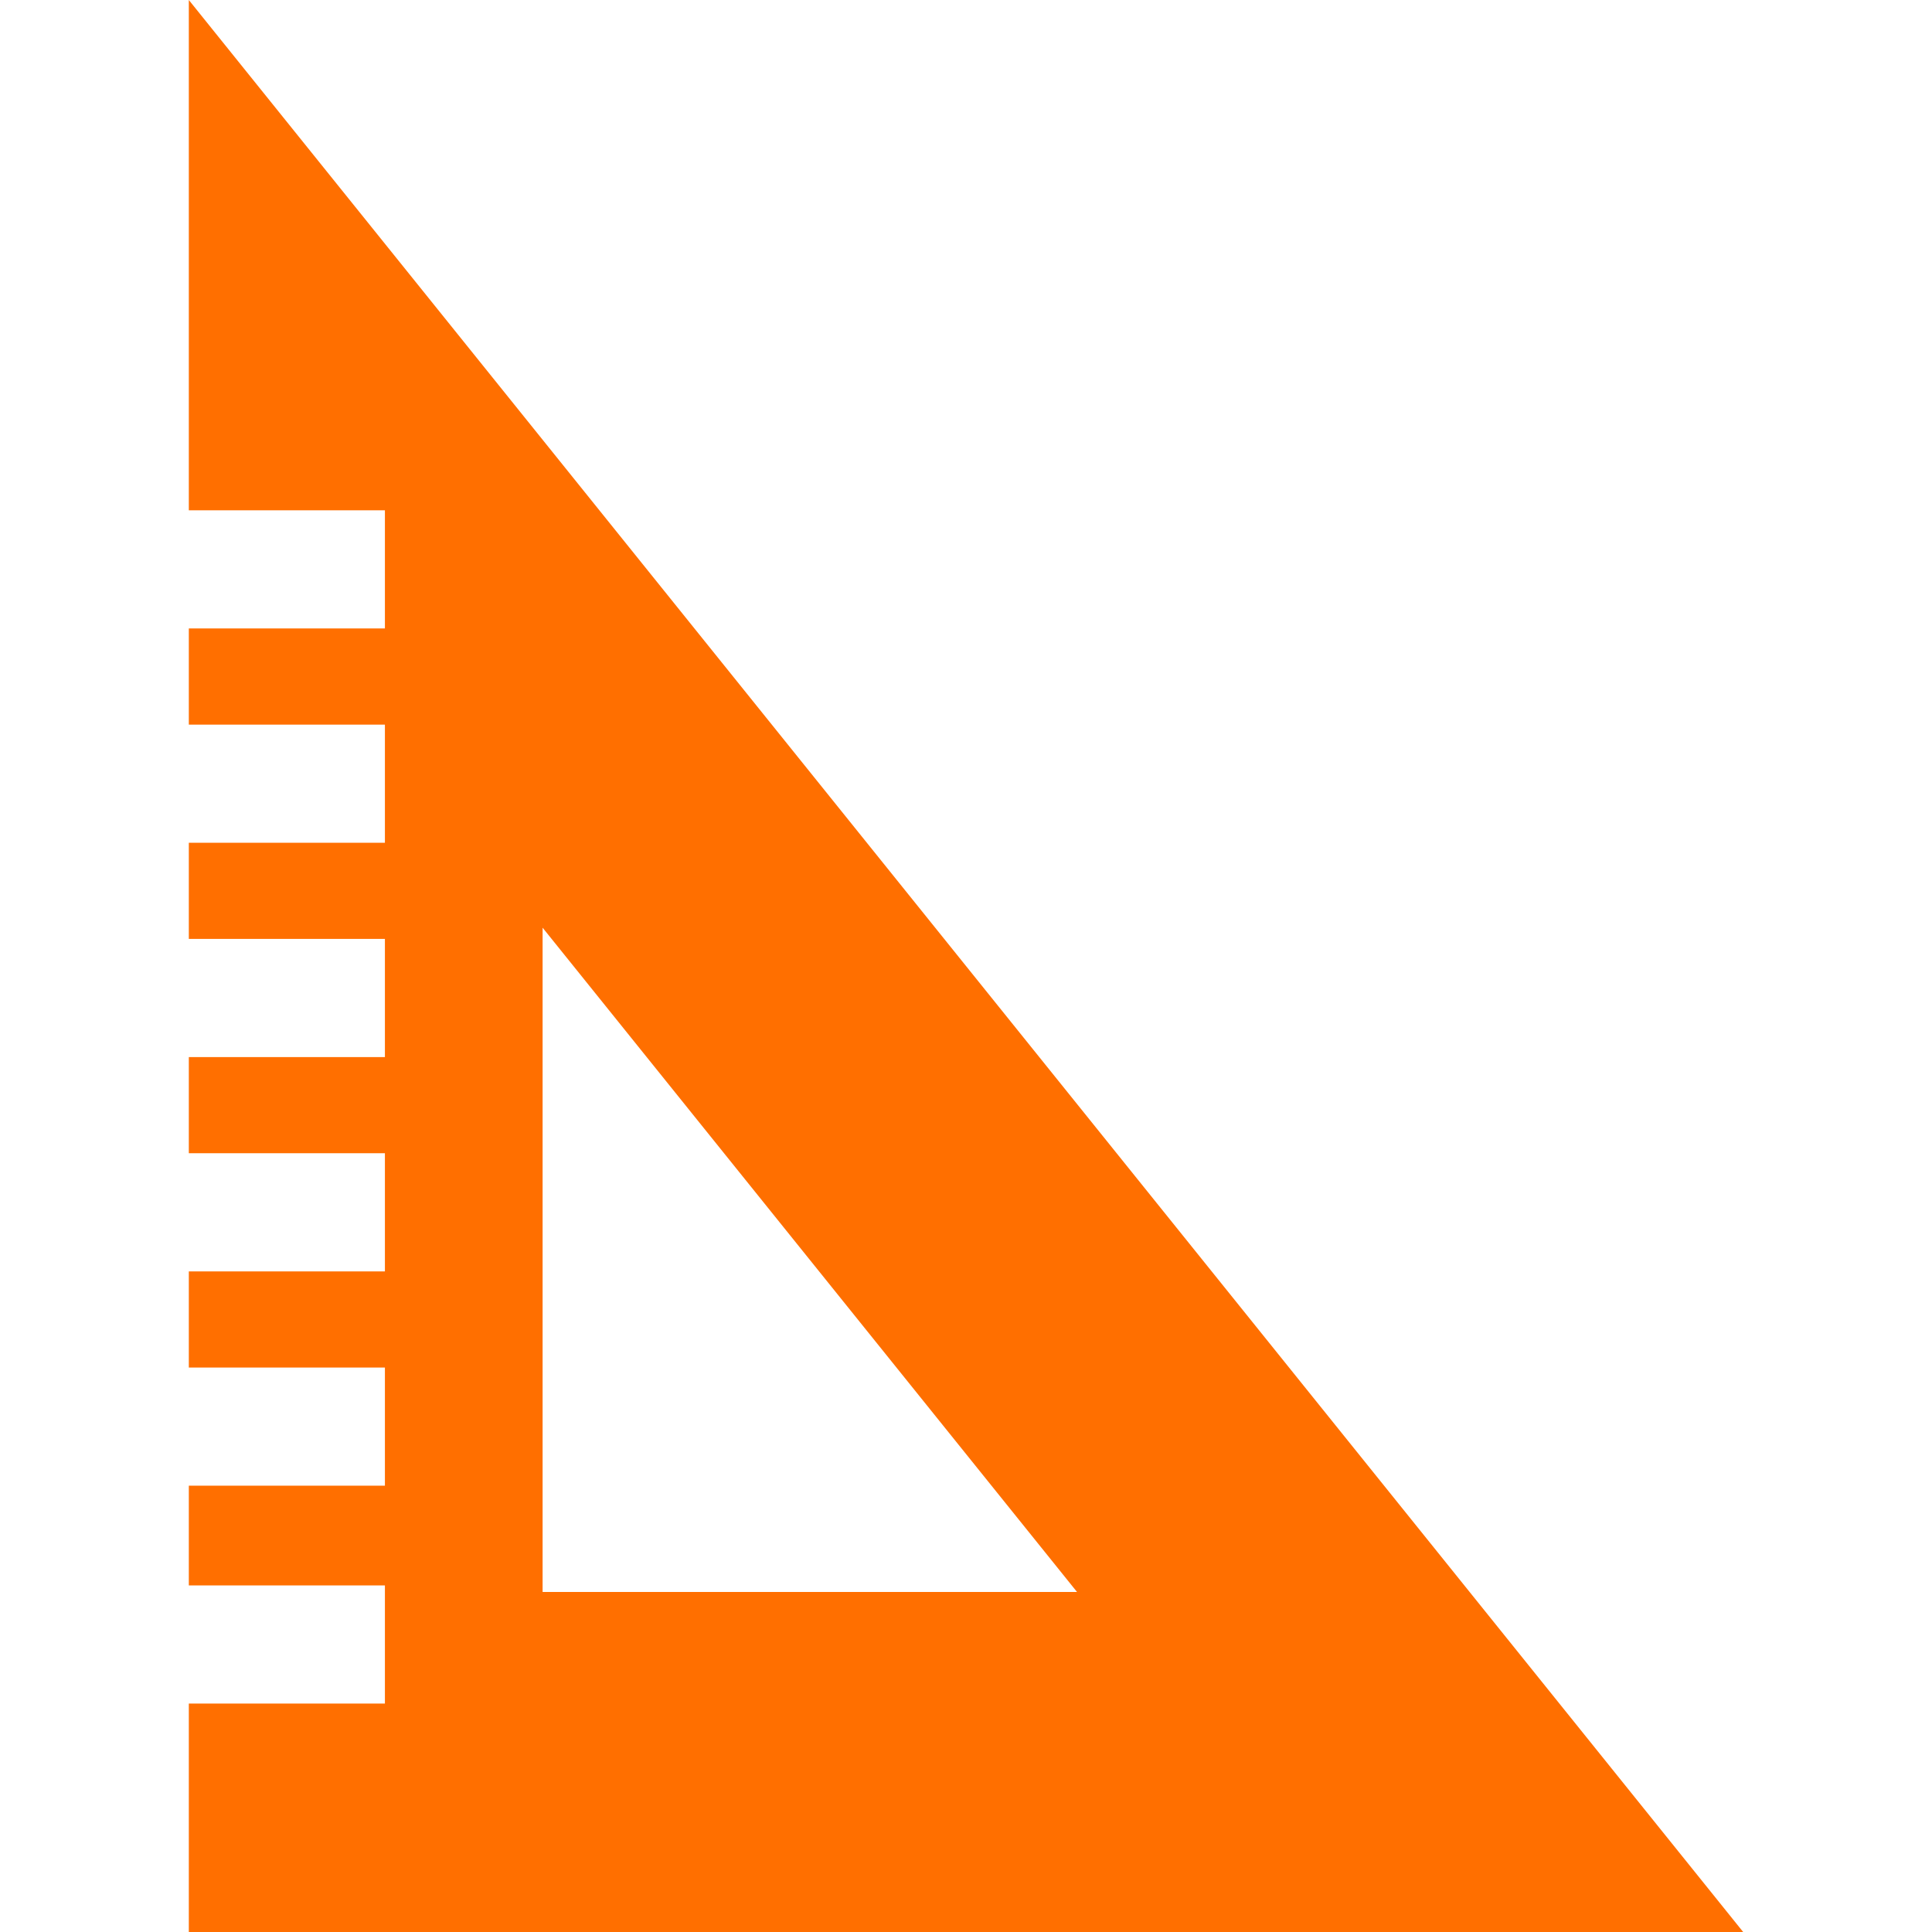 <!DOCTYPE svg PUBLIC "-//W3C//DTD SVG 1.1//EN" "http://www.w3.org/Graphics/SVG/1.1/DTD/svg11.dtd">

<!-- Uploaded to: SVG Repo, www.svgrepo.com, Transformed by: SVG Repo Mixer Tools -->
<svg fill="#000000" height="800px" width="800px" version="1.1" id="Layer_1" xmlns="http://www.w3.org/2000/svg" xmlns:xlink="http://www.w3.org/1999/xlink" viewBox="0 0 512 512" xml:space="preserve">

<g id="SVGRepo_bgCarrier" stroke-width="0"/>

<g id="SVGRepo_tracerCarrier" stroke-linecap="round" stroke-linejoin="round"/>

<g id="SVGRepo_iconCarrier"> <g> <g> <path d="M50.039,0v135.23h15.655H81.35h20.655v31.311H81.35H65.695H50.039v25.487h15.655H81.35h20.655v31.31H81.35H65.695H50.039 v25.487h15.655H81.35h20.655v31.31H81.35H65.695H50.039v25.487h15.655H81.35h20.655v31.311H81.35H65.695H50.039v25.476h15.655 H81.35h20.655v31.311H81.35H65.695H50.039v26.436h15.655H81.35h20.655v31.311H81.35H65.695H50.039V512h411.921L50.039,0z M143.794,245.85l141.628,176.038H143.794V245.85z" fill="#FF6F00"/> </g> </g> </g>

</svg>